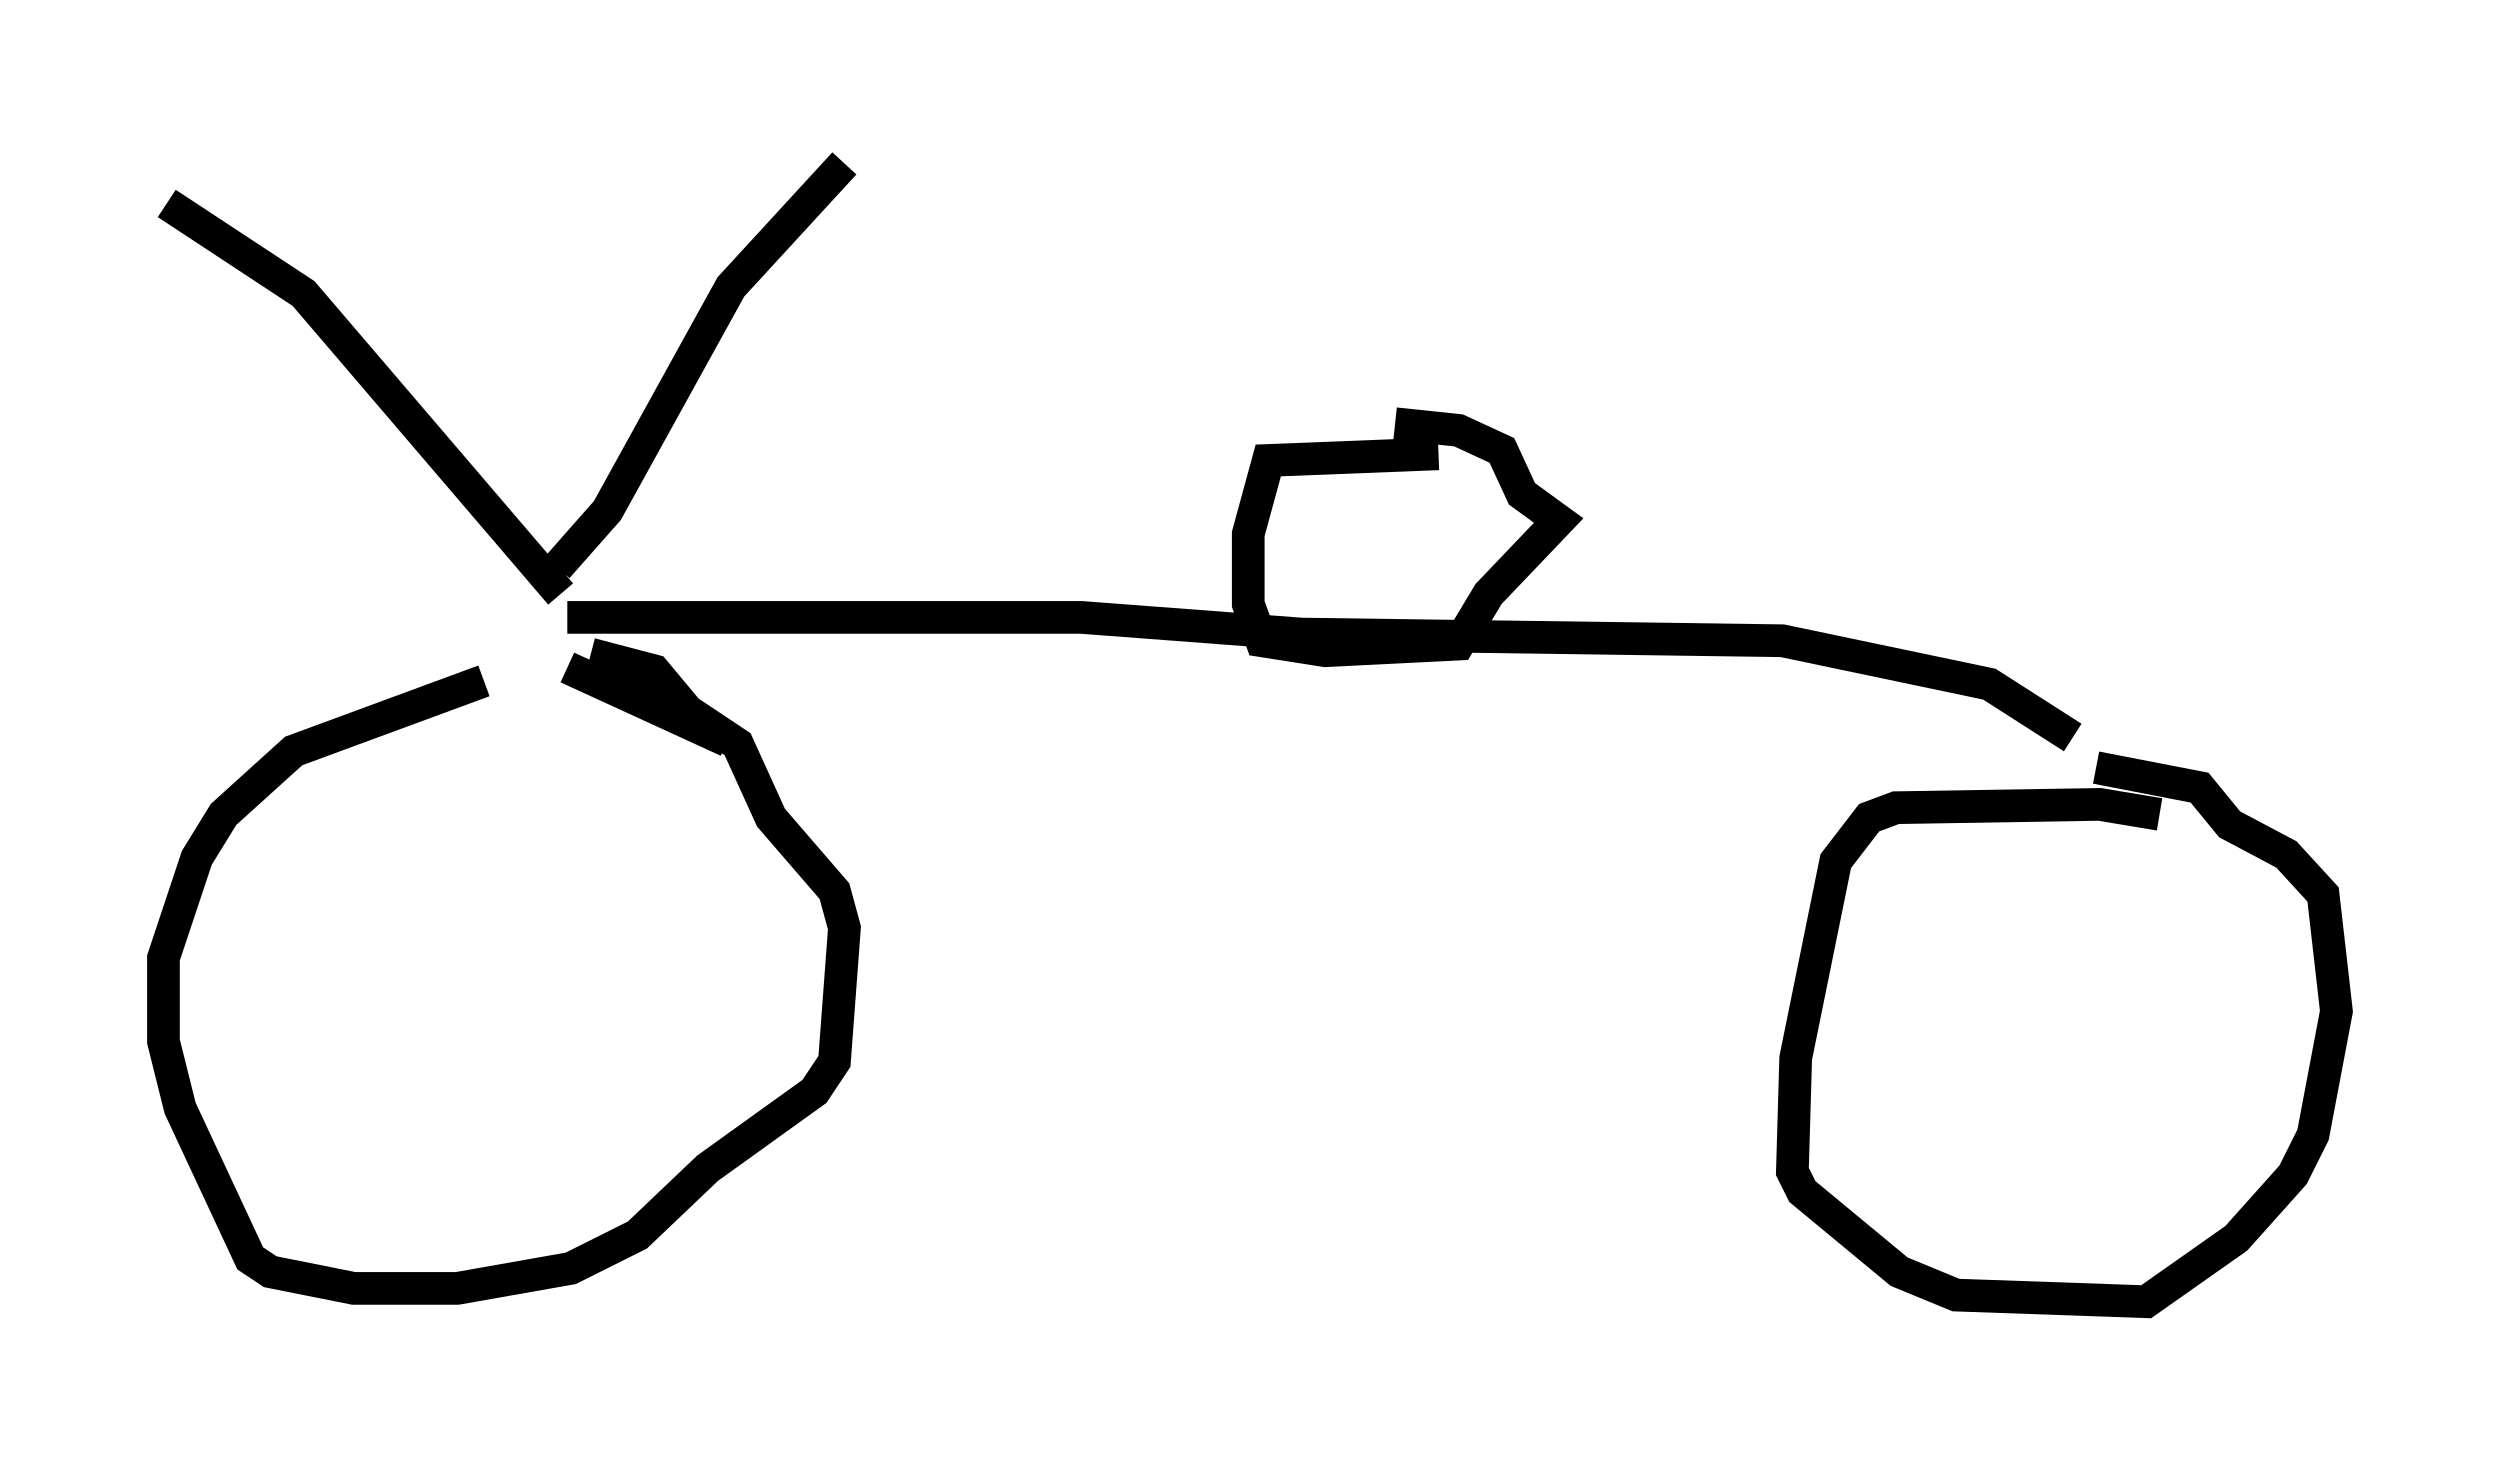<?xml version="1.0" encoding="utf-8" ?>
<svg baseProfile="full" height="44.811" version="1.1" width="76.457" xmlns="http://www.w3.org/2000/svg" xmlns:ev="http://www.w3.org/2001/xml-events" xmlns:xlink="http://www.w3.org/1999/xlink"><defs /><rect fill="white" height="44.811" width="76.457" x="0" y="0" /><path d="M18.067, 20.823 m-3.267, 0.0 l-5.819, 2.144 -2.144, 1.94 l-0.817, 1.327 -1.021, 3.063 l0.0, 2.552 0.51, 2.042 l2.144, 4.594 0.613, 0.408 l2.552, 0.51 3.165, 0.0 l3.471, -0.613 2.042, -1.021 l2.144, -2.042 3.267, -2.348 l0.613, -0.919 0.306, -4.083 l-0.306, -1.123 -1.94, -2.246 l-1.021, -2.246 -1.531, -1.021 l-1.021, -1.225 -1.94, -0.51 m4.185, 2.654 l-4.9, -2.246 m48.694, 4.492 l-1.838, -0.306 -6.227, 0.102 l-0.817, 0.306 -1.021, 1.327 l-1.225, 6.023 -0.102, 3.471 l0.306, 0.613 2.96, 2.45 l1.735, 0.715 5.819, 0.204 l2.756, -1.94 1.735, -1.94 l0.613, -1.225 0.715, -3.777 l-0.408, -3.573 -1.123, -1.225 l-1.735, -0.919 -0.919, -1.123 l-3.165, -0.613 m-46.755, -4.594 l15.721, 0.0 6.738, 0.51 l14.7, 0.204 6.329, 1.327 l2.552, 1.633 m-46.244, -4.39 l-7.861, -9.188 -4.185, -2.756 m11.944, 11.127 l1.531, -1.735 3.777, -6.84 l3.471, -3.777 m18.171, 8.881 l-5.206, 0.204 -0.613, 2.246 l0.0, 2.144 0.408, 1.123 l1.94, 0.306 4.083, -0.204 l0.919, -1.531 2.144, -2.246 l-1.123, -0.817 -0.613, -1.327 l-1.327, -0.613 -1.94, -0.204 " fill="none" stroke="black" stroke-width="1" /></svg>